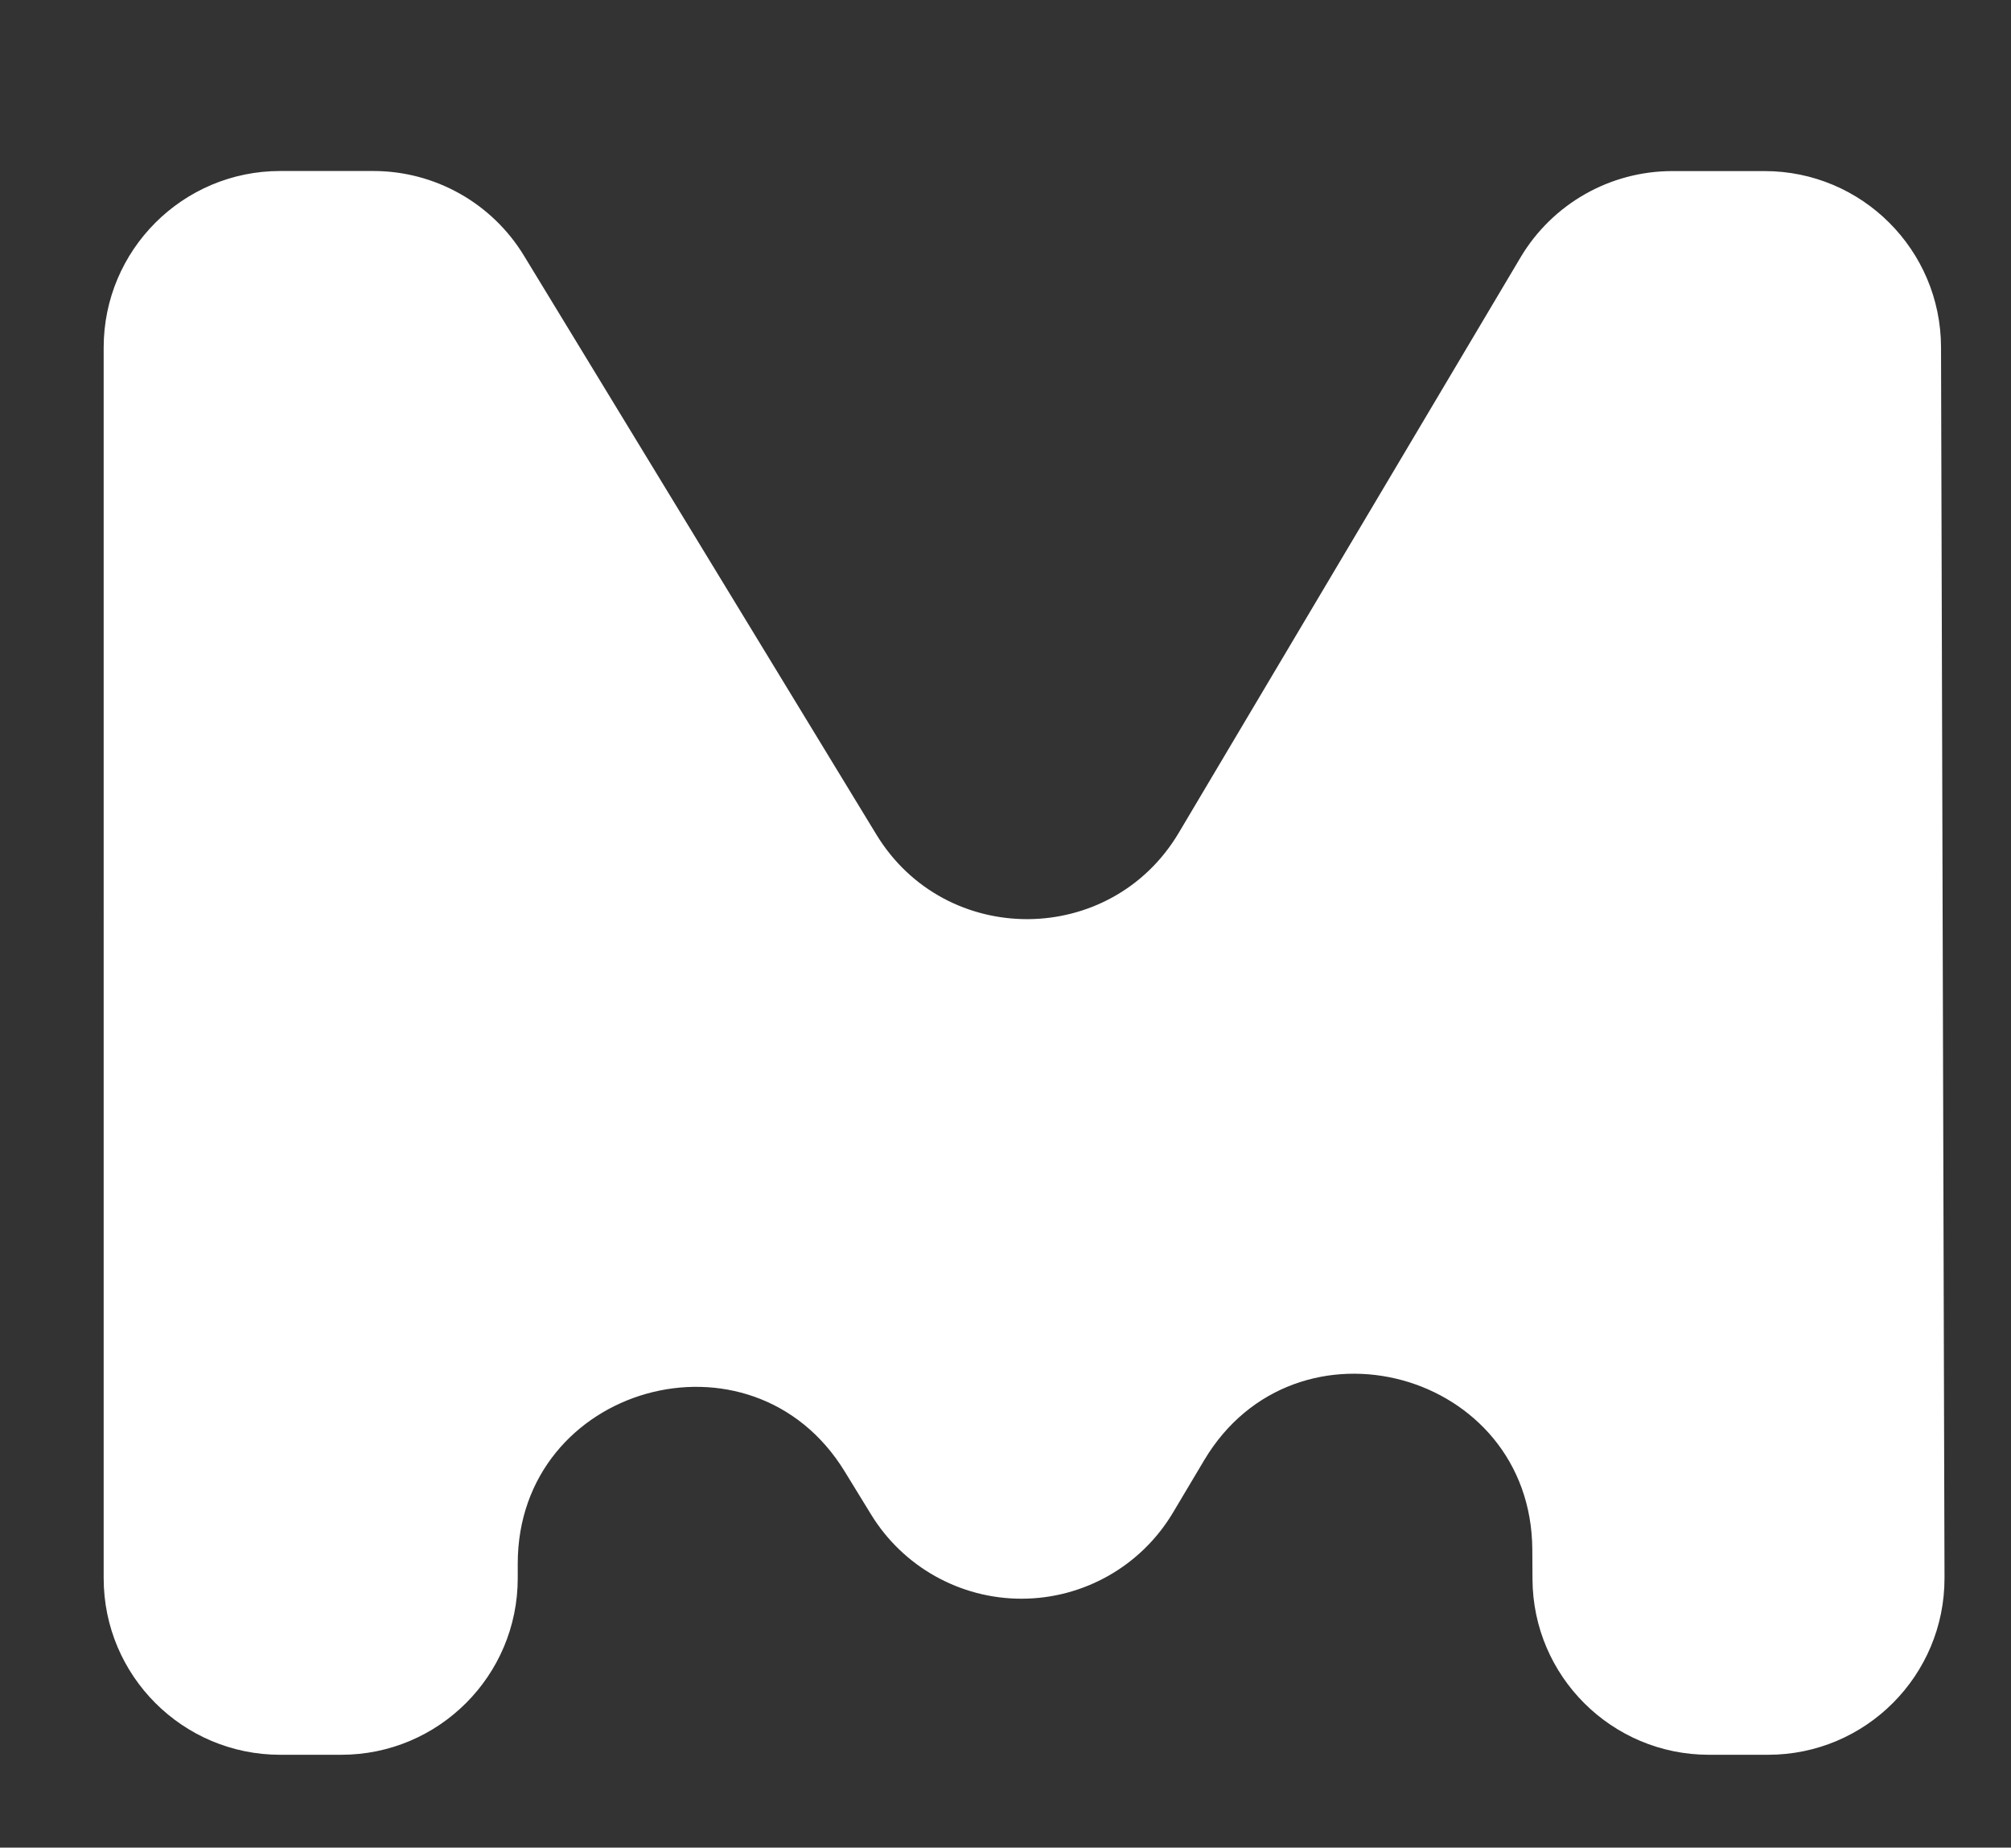 <?xml version="1.0" encoding="UTF-8"?>
<svg id="Camada_1" data-name="Camada 1" xmlns="http://www.w3.org/2000/svg" viewBox="0 0 225.01 206.7">
  <rect x="0" y="0" width="225.01" height="206.7" fill="#333333" stroke="none"/>
  <defs>
    <style>
      .cls-1 {
        fill: #fff;
      }
    </style>
  </defs>
  <path class="cls-1" d="m171.47,176.67l-.02-3.32c-.11-20-26.47-27.18-36.71-10l-3.49,5.86c-3.56,5.98-10,9.64-16.96,9.64h0c-6.87,0-13.24-3.57-16.83-9.43l-2.95-4.81c-10.41-16.99-36.58-9.61-36.58,10.32v1.63c0,10.9-8.84,19.75-19.75,19.75h-6.83c-10.9,0-19.75-8.84-19.75-19.75V38.88c0-10.9,8.84-19.75,19.75-19.75h10.42c6.89,0,13.28,3.59,16.86,9.48l39.42,64.74c7.74,12.72,26.24,12.61,33.84-.18l38.24-64.37c3.56-5.99,10.01-9.66,16.98-9.66h10.33c10.88,0,19.71,8.81,19.74,19.69l.39,137.68c.03,10.93-8.82,19.8-19.74,19.8h-6.62c-10.86,0-19.69-8.78-19.74-19.64Z"/>
</svg>